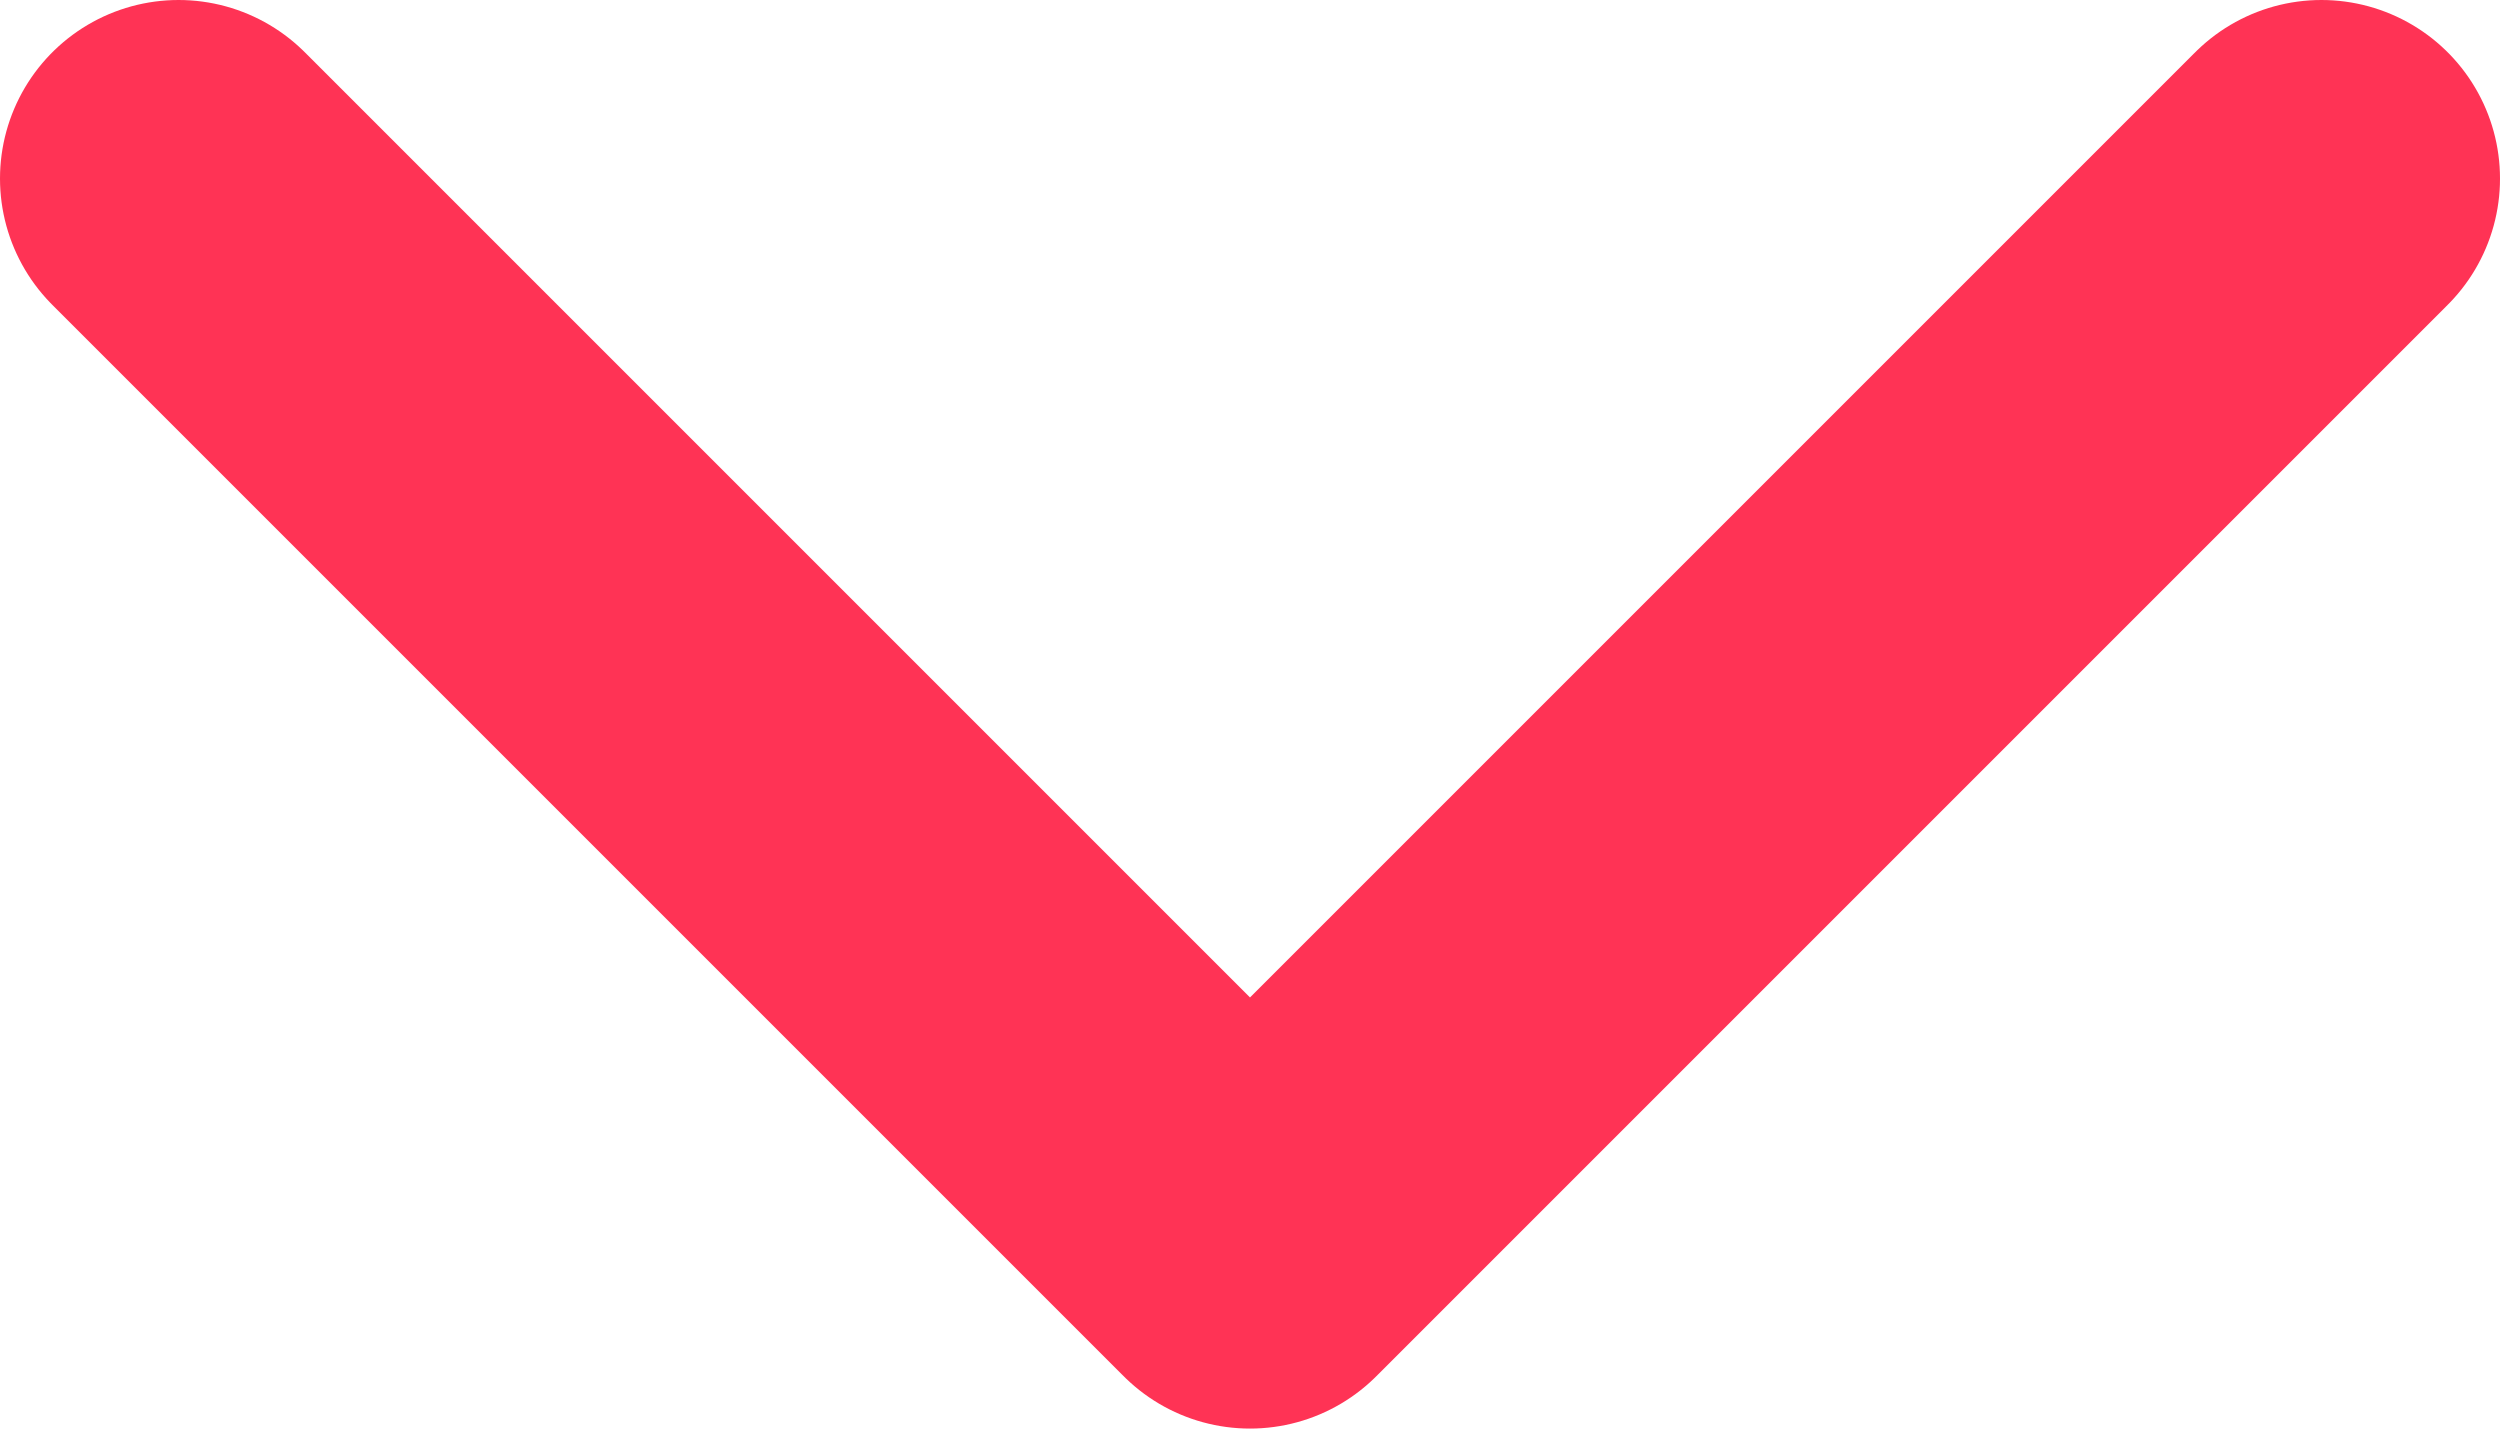 <svg width="14" height="8" viewBox="0 0 14 8" fill="none" xmlns="http://www.w3.org/2000/svg">
<path d="M1 1L7 7L13 1" stroke="#FF3355" stroke-width="2" stroke-linecap="round" stroke-linejoin="round"/>
</svg>
